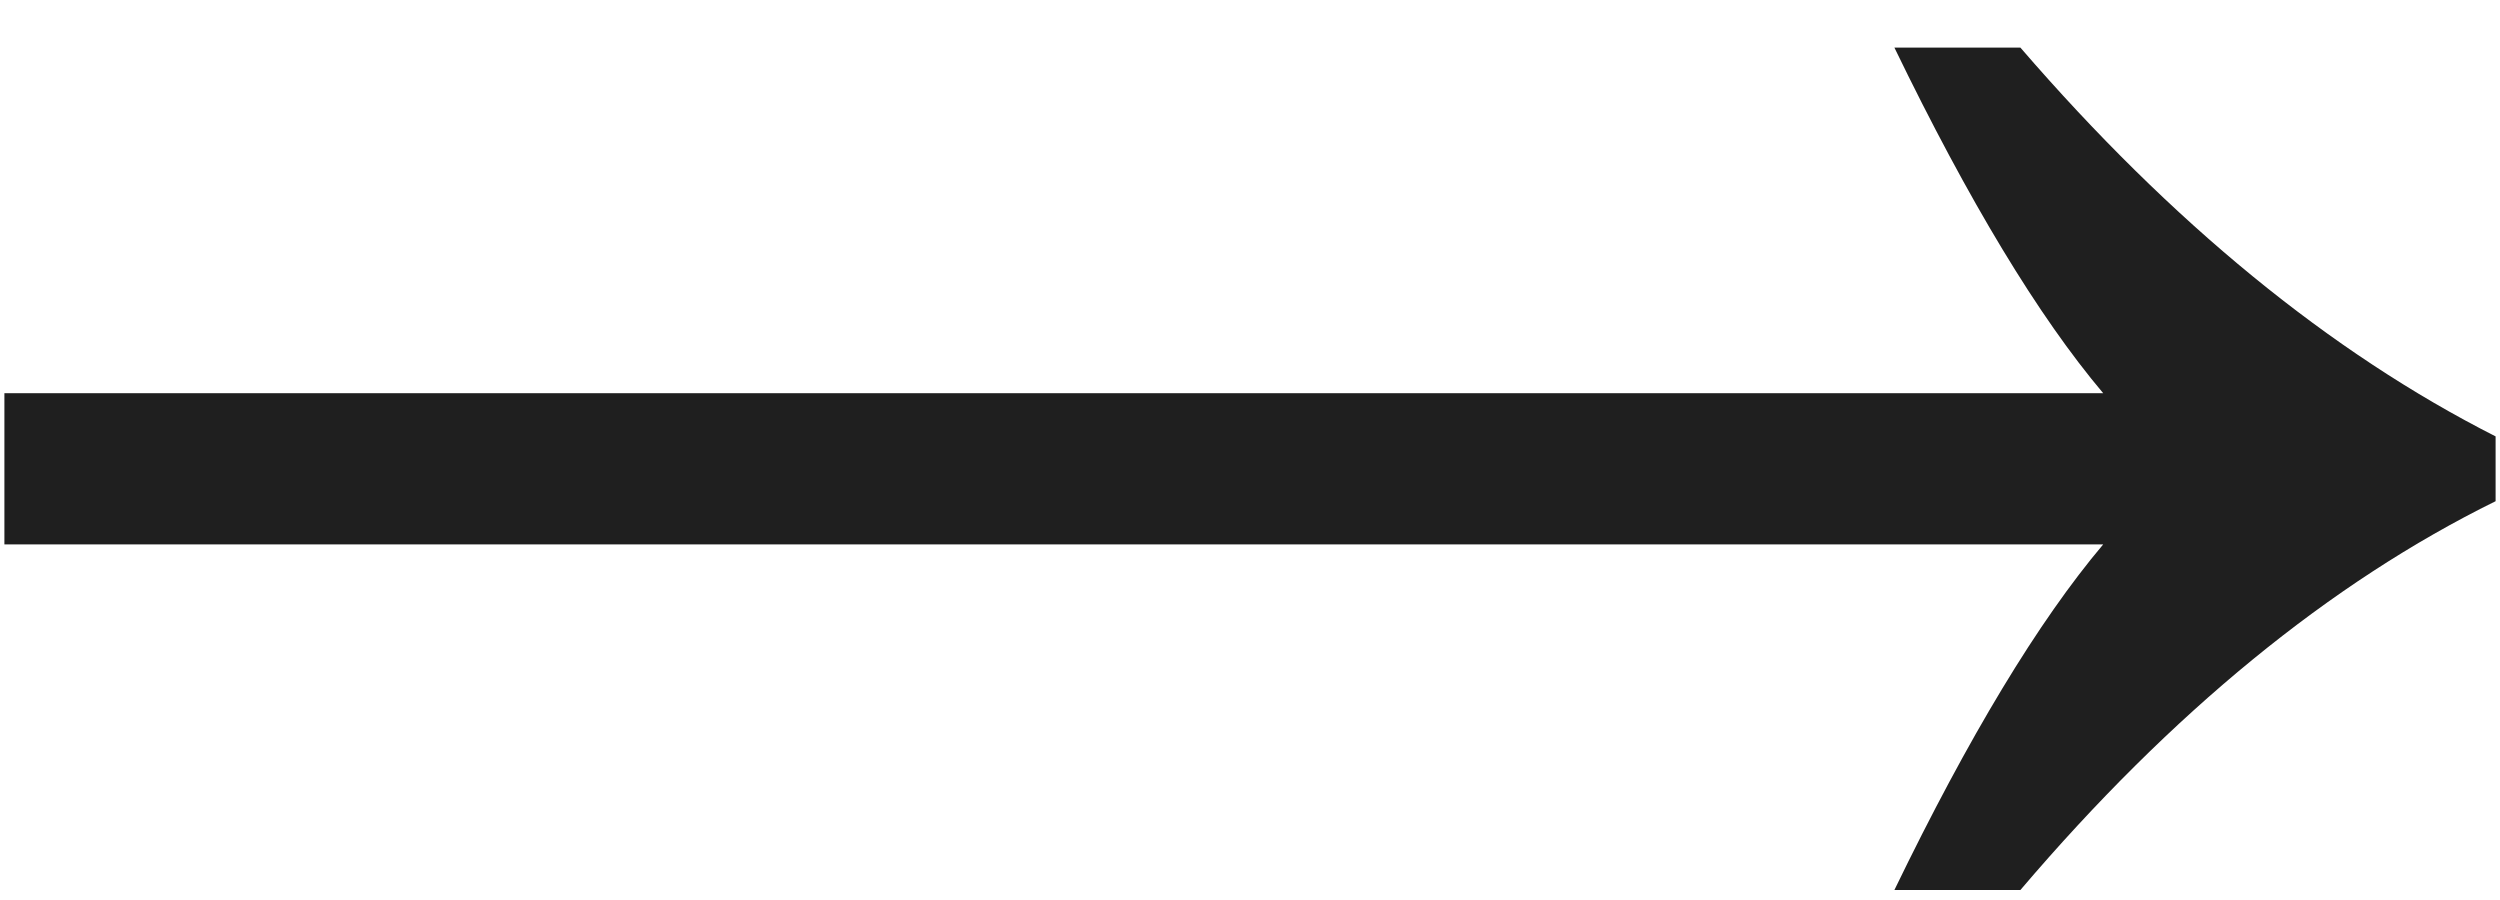 <svg width="50" height="18" viewBox="0 0 50 18" fill="none" xmlns="http://www.w3.org/2000/svg">
<path d="M37.888 17.8C39.376 14.728 40.768 12.424 42.064 10.888H0.088V7.864H42.064C40.768 6.328 39.376 4.024 37.888 0.952H40.408C43.432 4.456 46.6 7.048 49.912 8.728V10.024C46.6 11.656 43.432 14.248 40.408 17.8H37.888Z" fill="#1F1F1F"/>
</svg>
